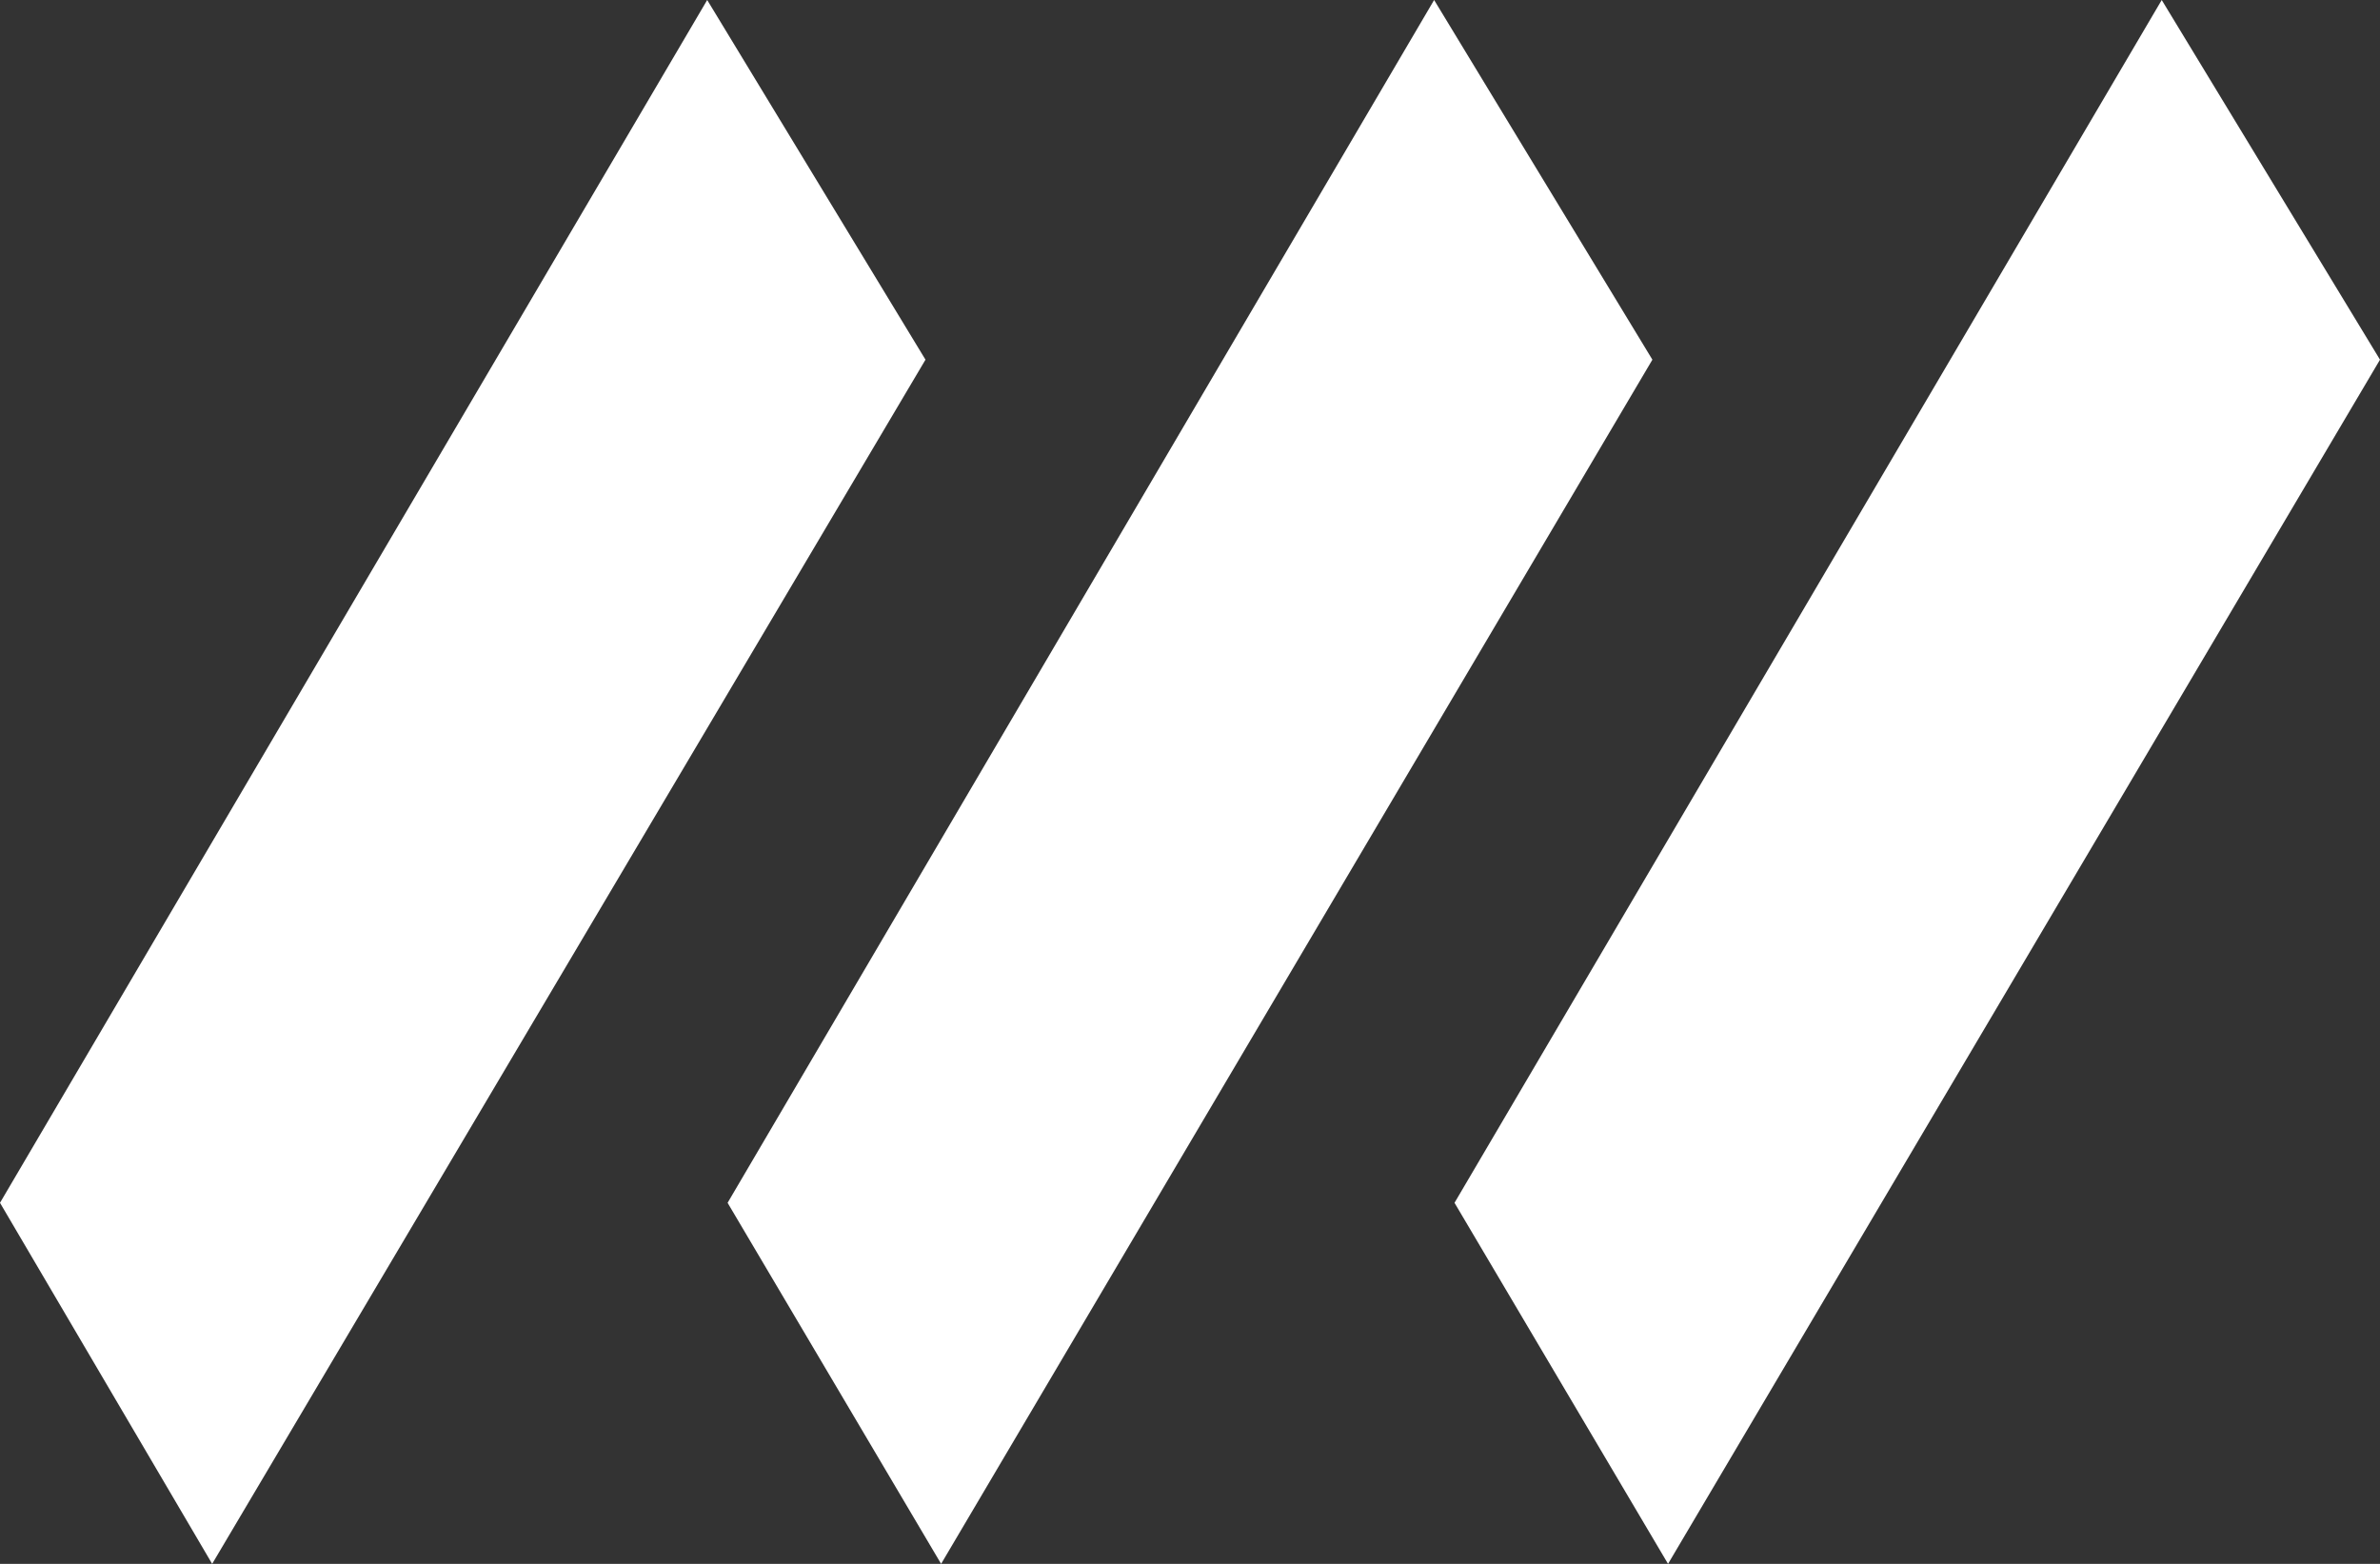 <?xml version="1.0" encoding="UTF-8"?>
<svg id="a" data-name="Layer 1" xmlns="http://www.w3.org/2000/svg" viewBox="0 0 35 23">
  <rect x="0" y="0" width="35" height="23" fill="#333333" stroke="none"/>
  <defs>
    <style>
      .b {
        fill: #fff;
      }
    </style>
  </defs>
  <polygon class="b" points="13.61 5.29 3.12 23 0 17.69 10.4 0 13.61 5.29"/>
  <polygon class="b" points="24.3 5.29 13.84 23 10.7 17.69 21.09 0 24.3 5.29"/>
  <polygon class="b" points="35 5.29 24.53 23 21.39 17.69 31.79 0 35 5.29"/>
</svg>